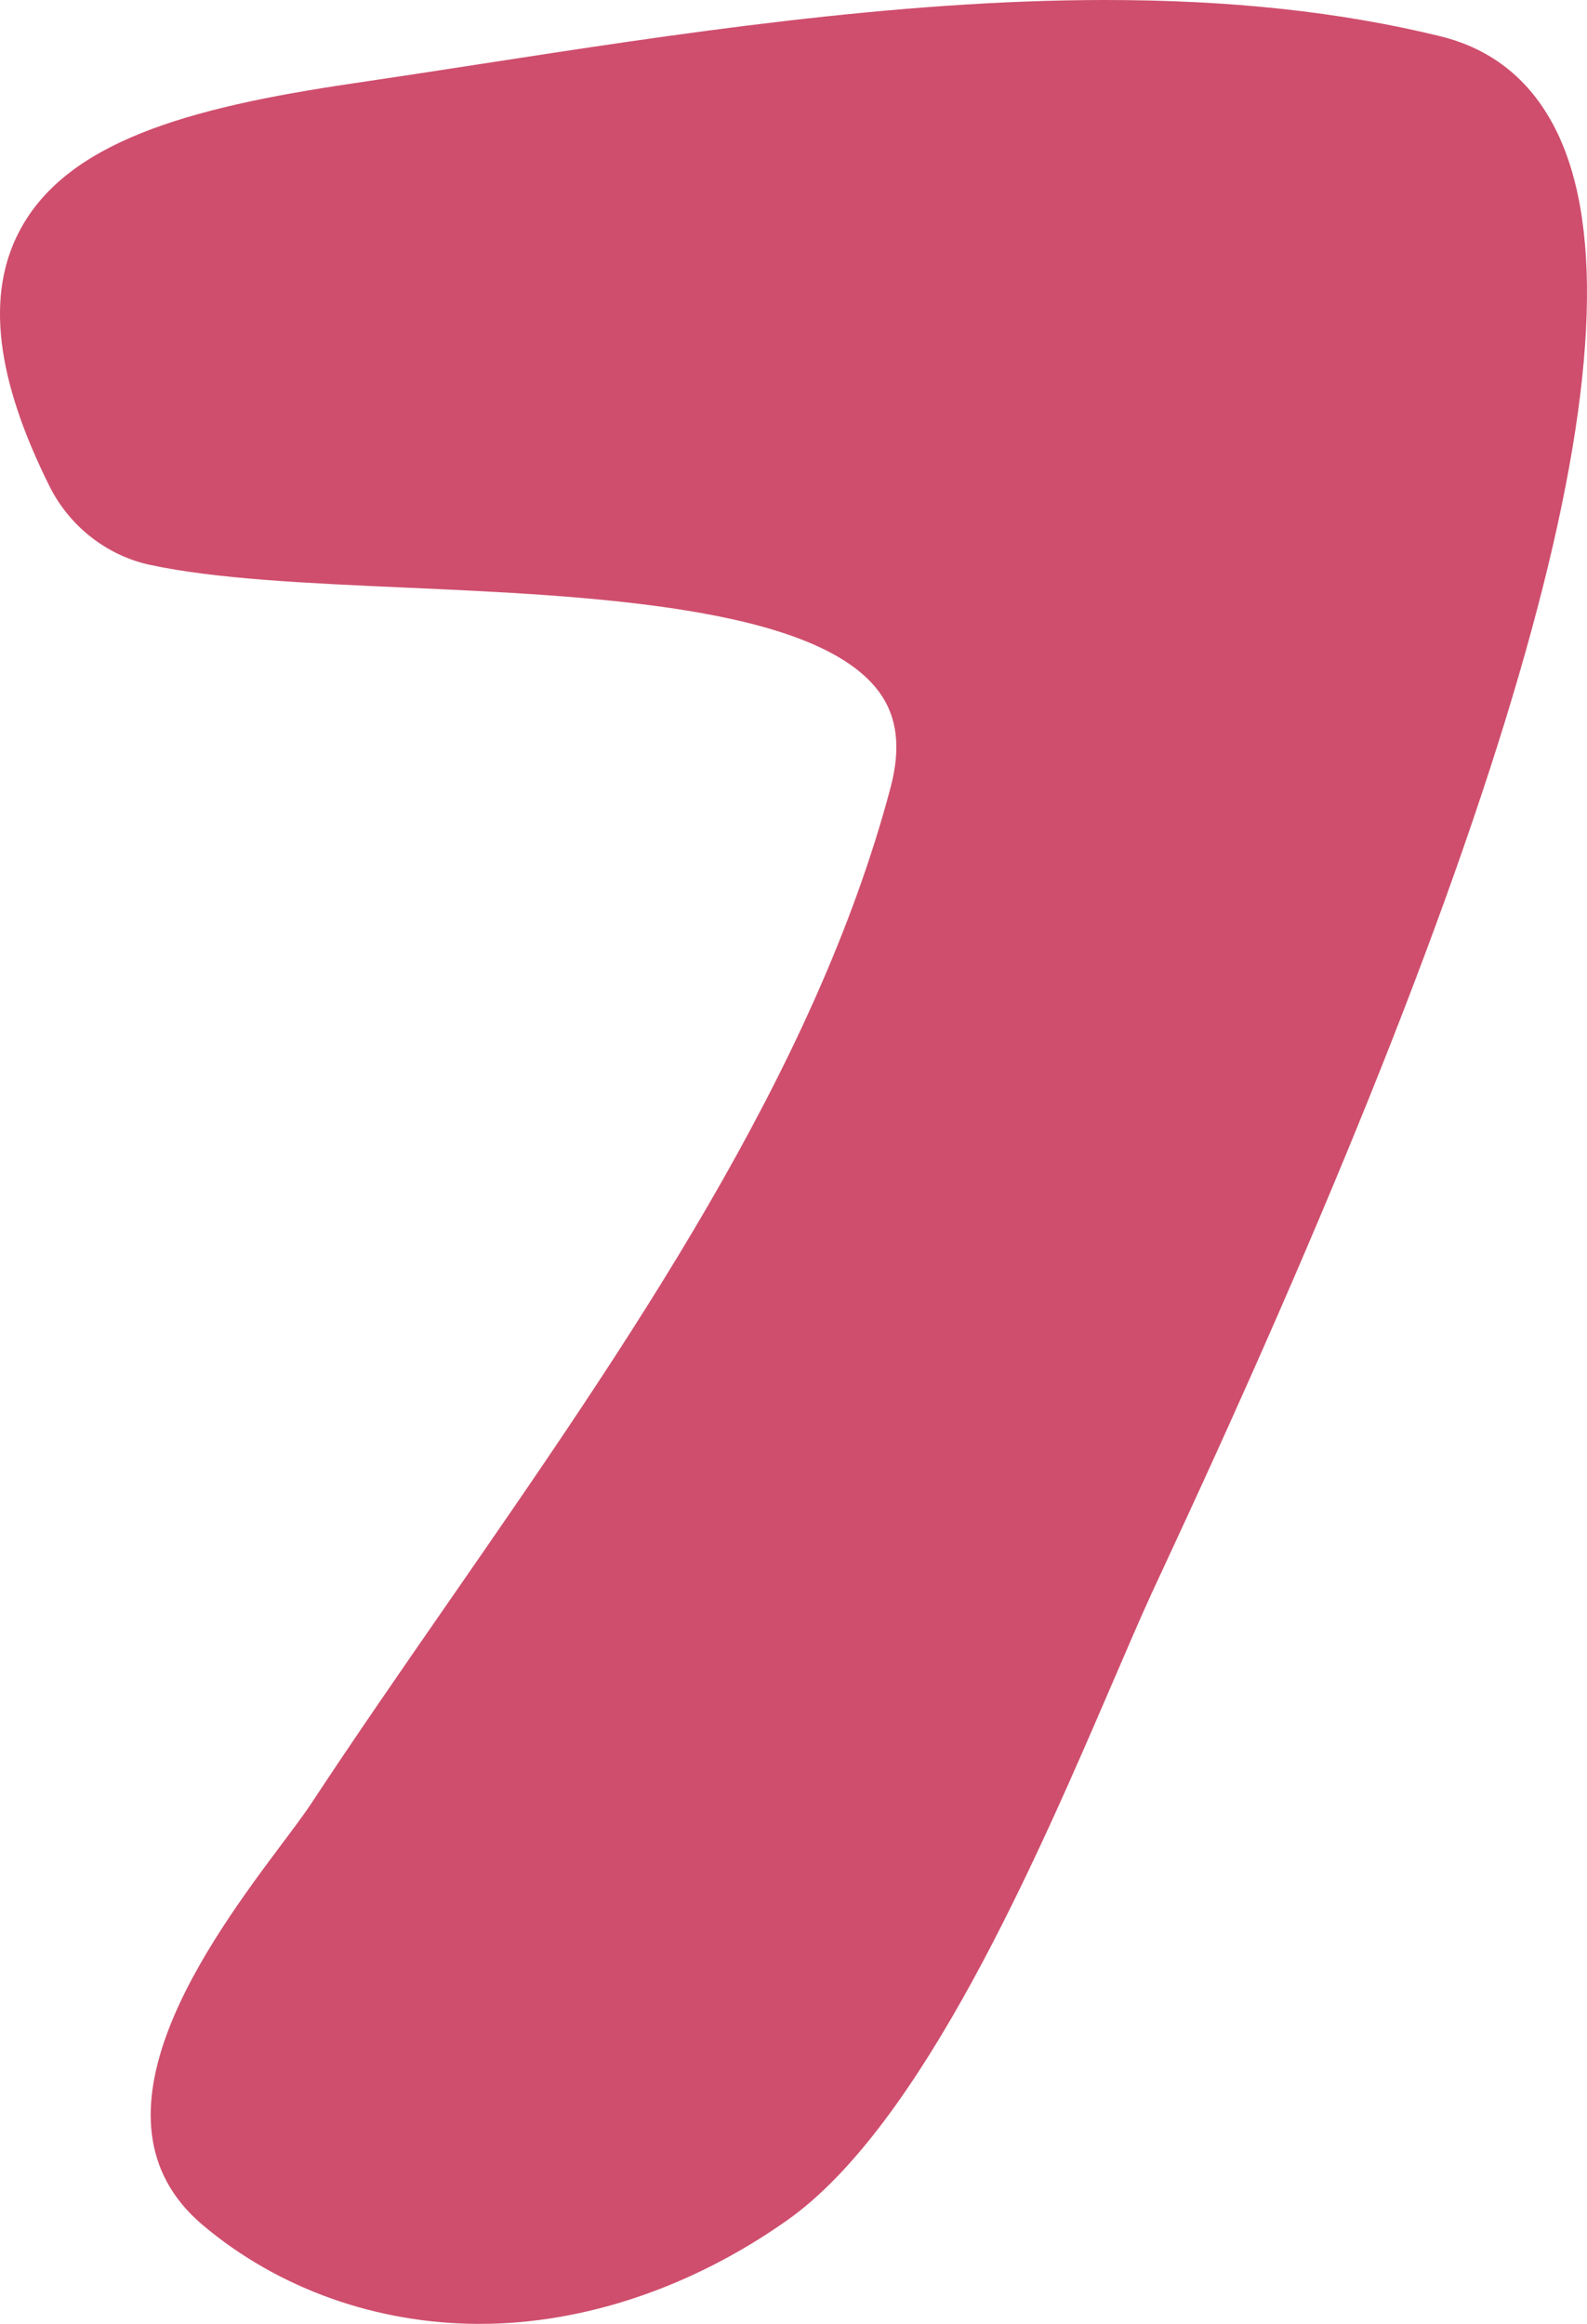 <svg id="_Слой_2" xmlns="http://www.w3.org/2000/svg" width="737.53" height="1080" viewBox="0 0 737.53 1080"><g id="Number_color08_133248548"><path id="Number_color08_133248548-2" d="M723.76 61.78c-11.42-23.78-29.75-38.9-54.45-44.94C623.01 5.51 572.08.0 513.62.0c-97.63.0-200.73 15.92-291.7 29.96-19.69 3.04-39.04 6.02-57.92 8.8C86.55 50.12 30.54 66.18 8.91 107.61c-15.47 29.63-10.84 68.39 14.16 118.49 9.22 18.47 26.6 32.07 46.49 36.38 30.68 6.65 73.5 8.57 118.84 10.6 85.02 3.8 190.83 8.54 220.19 48.54 8.44 11.49 10.16 26.04 5.25 44.51-35.25 132.8-121.93 257.92-205.76 378.92-22.33 32.25-43.43 62.7-63.51 93.22-3.14 4.76-7.77 10.93-13.15 18.11-33.54 44.82-95.97 128.22-37.1 177.77 35.11 29.56 80.81 45.84 128.67 45.84s98.19-16.65 142.82-48.15c62.82-44.35 116.4-168.88 151.85-251.29 6.62-15.39 12.48-29.02 17.49-39.96l8.33-17.96C708.19 368.29 767.16 152.12 723.76 61.78z" fill="#cf4e6d"/></g></svg>